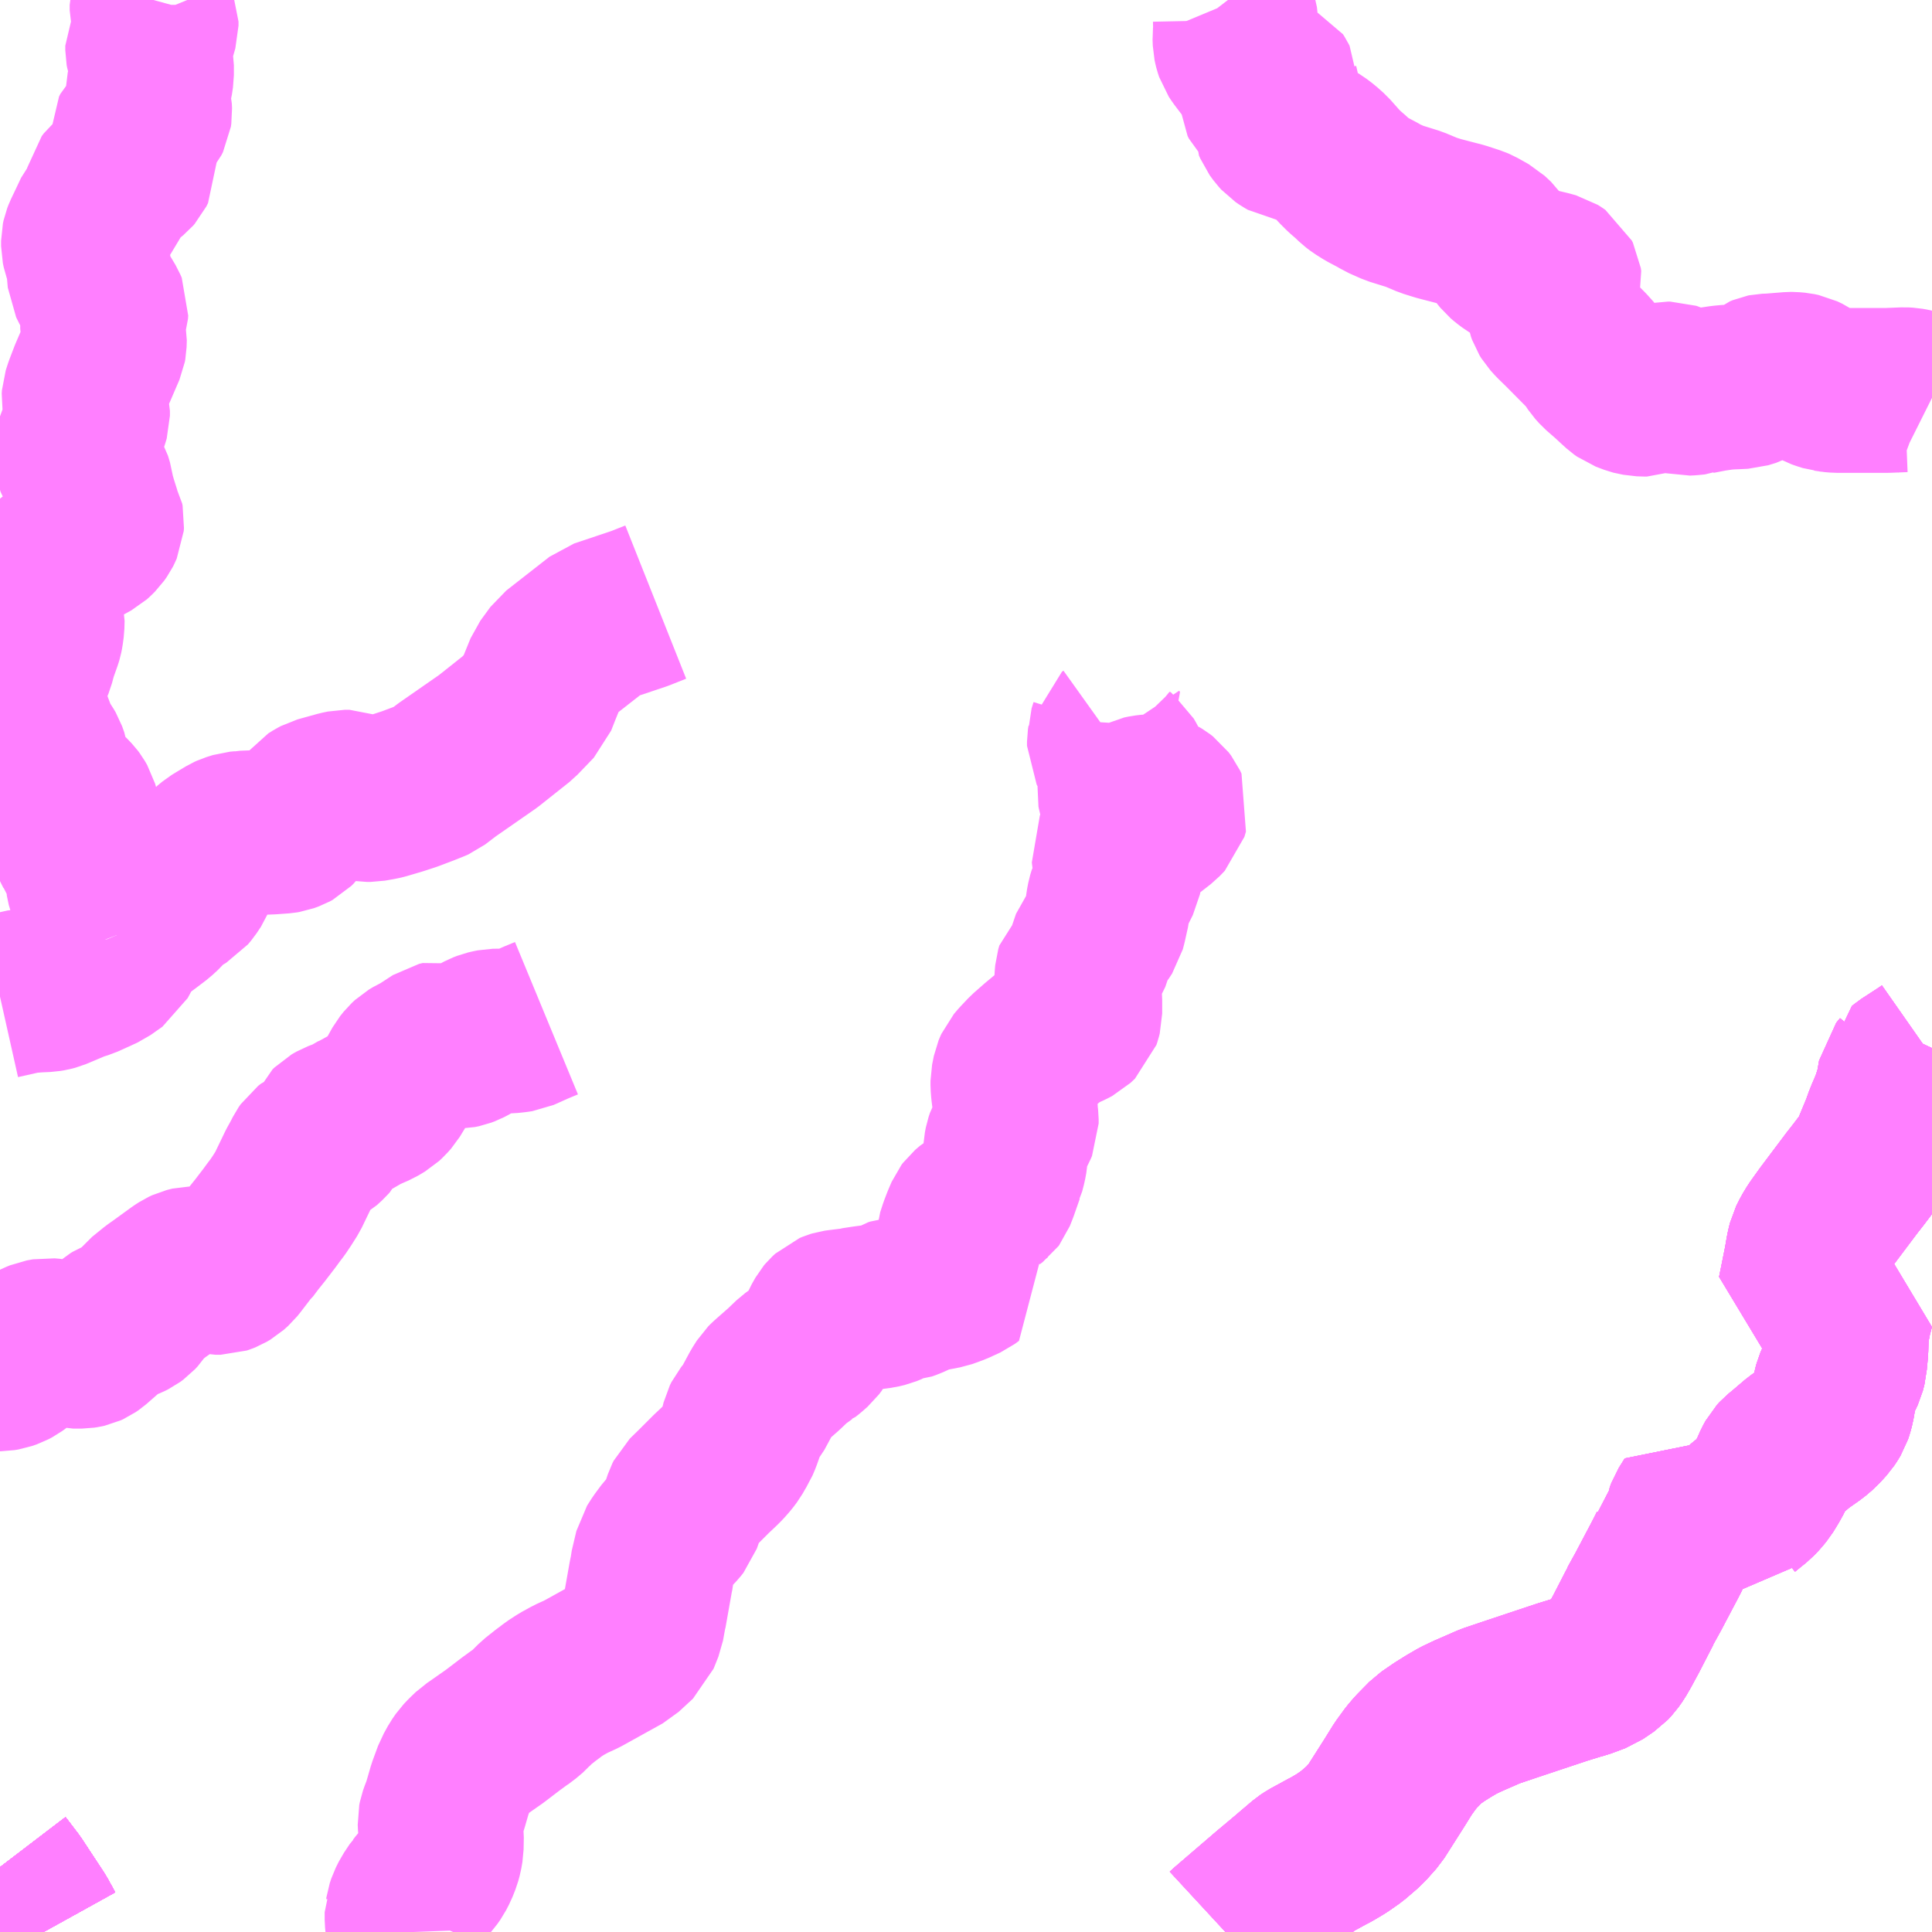 <?xml version="1.0" encoding="UTF-8"?>
<svg  xmlns="http://www.w3.org/2000/svg" xmlns:xlink="http://www.w3.org/1999/xlink" xmlns:go="http://purl.org/svgmap/profile" property="N07_001,N07_002,N07_003,N07_004,N07_005,N07_006,N07_007" viewBox="13693.359 -3585.938 8.789 8.789" go:dataArea="13693.359375 -3585.9375 8.7890625 8.7890625" >
<globalCoordinateSystem srsName="http://purl.org/crs/84" transform="matrix(100.0,0.0,0.0,-100.0,0.0,0.0)" />
<defs>
 <g id="p0" >
  <circle cx="0.0" cy="0.0" r="3" stroke="green" stroke-width="0.75" vector-effect="non-scaling-stroke" />
 </g>
</defs>
<g fill="none" fill-rule="evenodd" stroke="#FF00FF" stroke-width="0.75" opacity="0.5" vector-effect="non-scaling-stroke" stroke-linejoin="bevel" >
<path content="1,JR東海バス（株）,ひだ高山号,9.0,9.0,9.0," xlink:title="1" d="M13693.555,-3577.148L13693.519,-3577.213L13693.417,-3577.368L13693.359,-3577.444"/>
<path content="1,JR東海バス（株）,北陸ドリーム名古屋号,1.5,1.5,1.5," xlink:title="1" d="M13693.555,-3577.148L13693.519,-3577.213L13693.417,-3577.368L13693.359,-3577.444"/>
<path content="1,イルカ交通（株）,名古屋行高速バス,3.0,3.0,3.0," xlink:title="1" d="M13693.555,-3577.148L13693.519,-3577.213L13693.417,-3577.368L13693.359,-3577.444"/>
<path content="1,加越能鉄道（株）,岐阜・名古屋行き（高速バス）,2.0,2.0,2.0," xlink:title="1" d="M13693.555,-3577.148L13693.519,-3577.213L13693.417,-3577.368L13693.359,-3577.444"/>
<path content="1,名鉄バス（株）,名古屋～富山,6.0,6.0,6.0," xlink:title="1" d="M13693.555,-3577.148L13693.519,-3577.213L13693.417,-3577.368L13693.359,-3577.444"/>
<path content="1,名鉄バス（株）,名古屋～高山,9.0,9.0,9.0," xlink:title="1" d="M13693.555,-3577.148L13693.519,-3577.213L13693.417,-3577.368L13693.359,-3577.444"/>
<path content="1,富山地方鉄道（株）,名古屋（高速バス）,6.0,6.0,6.0," xlink:title="1" d="M13693.359,-3577.444L13693.417,-3577.368L13693.519,-3577.213L13693.555,-3577.148"/>
<path content="1,岐阜乗合自動車（株）,高速高岡・氷見線,2.0,2.0,2.0," xlink:title="1" d="M13693.555,-3577.148L13693.519,-3577.213L13693.417,-3577.368L13693.359,-3577.444"/>
<path content="1,濃飛乗合自動車（株）,京都・大阪線,1.0,1.0,1.0," xlink:title="1" d="M13693.555,-3577.148L13693.519,-3577.213L13693.417,-3577.368L13693.359,-3577.444"/>
<path content="1,濃飛乗合自動車（株）,名古屋線,3.0,3.0,3.0," xlink:title="1" d="M13693.555,-3577.148L13693.519,-3577.213L13693.417,-3577.368L13693.359,-3577.444"/>
<path content="1,近鉄バス（株）,大阪・京都⇔郡上八幡・飛騨高山,2.0,2.0,2.0," xlink:title="1" d="M13693.555,-3577.148L13693.519,-3577.213L13693.417,-3577.368L13693.359,-3577.444"/>
<path content="1,（株）岐阜バスコミュニティ八幡,明宝線_01_on,4.8,4.5,3.0," xlink:title="1" d="M13698.935,-3577.148L13698.948,-3577.16L13699.139,-3577.324L13699.206,-3577.38L13699.3,-3577.46L13699.318,-3577.472L13699.395,-3577.514L13699.418,-3577.526L13699.455,-3577.548L13699.466,-3577.555L13699.509,-3577.585L13699.567,-3577.635L13699.581,-3577.651L13699.613,-3577.687L13699.688,-3577.805L13699.702,-3577.827L13699.743,-3577.893L13699.778,-3577.941L13699.801,-3577.968L13699.856,-3578.024L13699.907,-3578.059L13699.95,-3578.086L13699.993,-3578.111L13700.035,-3578.131L13700.138,-3578.176L13700.227,-3578.206L13700.464,-3578.285L13700.532,-3578.306L13700.546,-3578.31L13700.558,-3578.313L13700.622,-3578.337L13700.672,-3578.371L13700.688,-3578.388L13700.705,-3578.412L13700.724,-3578.445L13700.757,-3578.506L13700.811,-3578.611L13700.819,-3578.626L13700.82,-3578.63L13700.857,-3578.697L13700.934,-3578.843L13700.958,-3578.89L13700.966,-3578.908L13700.97,-3578.923L13700.98,-3578.935L13700.98,-3578.936L13700.997,-3578.952L13701.013,-3578.969L13701.026,-3578.989L13701.031,-3579.005L13701.034,-3579.042L13701.041,-3579.061L13701.068,-3579.104L13701.098,-3579.083L13701.154,-3579.042L13701.164,-3579.038L13701.249,-3579.016L13701.274,-3579.061L13701.288,-3579.079L13701.315,-3579.101L13701.341,-3579.122L13701.359,-3579.141L13701.378,-3579.164L13701.4,-3579.2L13701.416,-3579.229L13701.421,-3579.24L13701.436,-3579.274L13701.447,-3579.294L13701.458,-3579.306L13701.48,-3579.324L13701.541,-3579.376L13701.605,-3579.421L13701.633,-3579.445L13701.664,-3579.479L13701.674,-3579.494L13701.683,-3579.509L13701.688,-3579.524L13701.694,-3579.546L13701.706,-3579.615L13701.712,-3579.637L13701.728,-3579.674L13701.736,-3579.69L13701.743,-3579.705L13701.75,-3579.732L13701.751,-3579.747L13701.753,-3579.764L13701.756,-3579.8L13701.758,-3579.865L13701.761,-3579.891L13701.771,-3579.942L13701.775,-3579.959L13701.785,-3579.997L13701.692,-3580.019L13701.598,-3580.04L13701.547,-3580.055L13701.562,-3580.129L13701.576,-3580.199L13701.583,-3580.24L13701.587,-3580.26L13701.593,-3580.284L13701.608,-3580.314L13701.626,-3580.344L13701.669,-3580.404L13701.784,-3580.557L13701.813,-3580.594L13701.86,-3580.656L13701.878,-3580.686L13701.887,-3580.705L13701.889,-3580.713L13701.894,-3580.726L13701.93,-3580.813L13701.936,-3580.832L13701.95,-3580.867L13701.956,-3580.88L13701.975,-3580.927L13701.993,-3580.986L13702.004,-3581.049L13702.021,-3581.07L13702.021,-3581.071L13702.032,-3581.08L13702.115,-3581.134L13702.135,-3581.148L13702.141,-3581.155L13702.148,-3581.17"/>
<path content="1,（株）岐阜バスコミュニティ八幡,明宝線_02_on,4.8,4.5,3.0," xlink:title="1" d="M13698.935,-3577.148L13698.948,-3577.16L13699.139,-3577.324L13699.206,-3577.38L13699.3,-3577.46L13699.318,-3577.472L13699.395,-3577.514L13699.418,-3577.526L13699.455,-3577.548L13699.466,-3577.555L13699.509,-3577.585L13699.567,-3577.635L13699.581,-3577.651L13699.613,-3577.687L13699.688,-3577.805L13699.702,-3577.827L13699.743,-3577.893L13699.778,-3577.941L13699.801,-3577.968L13699.856,-3578.024L13699.907,-3578.059L13699.95,-3578.086L13699.993,-3578.111L13700.035,-3578.131L13700.138,-3578.176L13700.227,-3578.206L13700.464,-3578.285L13700.532,-3578.306L13700.546,-3578.31L13700.558,-3578.313L13700.622,-3578.337L13700.672,-3578.371L13700.688,-3578.388L13700.705,-3578.412L13700.724,-3578.445L13700.757,-3578.506L13700.811,-3578.611L13700.819,-3578.626L13700.82,-3578.63L13700.857,-3578.697L13700.934,-3578.843L13700.958,-3578.89L13700.966,-3578.908L13700.97,-3578.923L13700.98,-3578.935L13700.98,-3578.936L13700.997,-3578.952L13701.013,-3578.969L13701.026,-3578.989L13701.031,-3579.005L13701.034,-3579.042L13701.041,-3579.061L13701.068,-3579.104L13701.098,-3579.083L13701.154,-3579.042L13701.164,-3579.038L13701.249,-3579.016L13701.274,-3579.061L13701.288,-3579.079L13701.315,-3579.101L13701.341,-3579.122L13701.359,-3579.141L13701.378,-3579.164L13701.4,-3579.2L13701.416,-3579.229L13701.421,-3579.24L13701.436,-3579.274L13701.447,-3579.294L13701.458,-3579.306L13701.48,-3579.324L13701.541,-3579.376L13701.605,-3579.421L13701.633,-3579.445L13701.664,-3579.479L13701.674,-3579.494L13701.683,-3579.509L13701.688,-3579.524L13701.694,-3579.546L13701.706,-3579.615L13701.712,-3579.637L13701.728,-3579.674L13701.736,-3579.69L13701.743,-3579.705L13701.75,-3579.732L13701.751,-3579.747L13701.753,-3579.764L13701.756,-3579.8L13701.758,-3579.865L13701.761,-3579.891L13701.771,-3579.942L13701.775,-3579.959L13701.785,-3579.997L13701.692,-3580.019L13701.598,-3580.04L13701.547,-3580.055L13701.562,-3580.129L13701.576,-3580.199L13701.583,-3580.24L13701.587,-3580.26L13701.593,-3580.284L13701.608,-3580.314L13701.626,-3580.344L13701.669,-3580.404L13701.784,-3580.557L13701.813,-3580.594L13701.86,-3580.656L13701.878,-3580.686L13701.887,-3580.705L13701.889,-3580.713L13701.894,-3580.726L13701.93,-3580.813L13701.936,-3580.832L13701.95,-3580.867L13701.956,-3580.88L13701.975,-3580.927L13701.993,-3580.986L13702.004,-3581.049L13702.021,-3581.07L13702.021,-3581.071L13702.032,-3581.08L13702.115,-3581.134L13702.135,-3581.148L13702.141,-3581.155L13702.148,-3581.17"/>
<path content="1,（株）岐阜バスコミュニティ八幡,明宝線_03_on,4.8,4.5,3.0," xlink:title="1" d="M13698.935,-3577.148L13698.948,-3577.16L13699.139,-3577.324L13699.206,-3577.38L13699.3,-3577.46L13699.318,-3577.472L13699.395,-3577.514L13699.418,-3577.526L13699.455,-3577.548L13699.466,-3577.555L13699.509,-3577.585L13699.567,-3577.635L13699.581,-3577.651L13699.613,-3577.687L13699.688,-3577.805L13699.702,-3577.827L13699.743,-3577.893L13699.778,-3577.941L13699.801,-3577.968L13699.856,-3578.024L13699.907,-3578.059L13699.95,-3578.086L13699.993,-3578.111L13700.035,-3578.131L13700.138,-3578.176L13700.227,-3578.206L13700.464,-3578.285L13700.532,-3578.306L13700.546,-3578.31L13700.558,-3578.313L13700.622,-3578.337L13700.672,-3578.371L13700.688,-3578.388L13700.705,-3578.412L13700.724,-3578.445L13700.757,-3578.506L13700.811,-3578.611L13700.819,-3578.626L13700.82,-3578.63L13700.857,-3578.697L13700.934,-3578.843L13700.958,-3578.89L13700.966,-3578.908L13700.97,-3578.923L13700.98,-3578.935L13700.98,-3578.936L13700.997,-3578.952L13701.013,-3578.969L13701.026,-3578.989L13701.031,-3579.005L13701.034,-3579.042L13701.041,-3579.061L13701.068,-3579.104L13701.098,-3579.083L13701.154,-3579.042L13701.164,-3579.038L13701.249,-3579.016L13701.274,-3579.061L13701.288,-3579.079L13701.315,-3579.101L13701.341,-3579.122L13701.359,-3579.141L13701.378,-3579.164L13701.4,-3579.2L13701.416,-3579.229L13701.421,-3579.24L13701.436,-3579.274L13701.447,-3579.294L13701.458,-3579.306L13701.48,-3579.324L13701.541,-3579.376L13701.605,-3579.421L13701.633,-3579.445L13701.664,-3579.479L13701.674,-3579.494L13701.683,-3579.509L13701.688,-3579.524L13701.694,-3579.546L13701.706,-3579.615L13701.712,-3579.637L13701.728,-3579.674L13701.736,-3579.69L13701.743,-3579.705L13701.75,-3579.732L13701.751,-3579.747L13701.753,-3579.764L13701.756,-3579.8L13701.758,-3579.865L13701.761,-3579.891L13701.771,-3579.942L13701.775,-3579.959L13701.785,-3579.997L13701.692,-3580.019L13701.598,-3580.04L13701.547,-3580.055L13701.562,-3580.129L13701.576,-3580.199L13701.583,-3580.24L13701.587,-3580.26L13701.593,-3580.284L13701.608,-3580.314L13701.626,-3580.344L13701.669,-3580.404L13701.784,-3580.557L13701.813,-3580.594L13701.86,-3580.656L13701.878,-3580.686L13701.887,-3580.705L13701.889,-3580.713L13701.894,-3580.726L13701.93,-3580.813L13701.936,-3580.832L13701.95,-3580.867L13701.956,-3580.88L13701.975,-3580.927L13701.993,-3580.986L13702.004,-3581.049L13702.021,-3581.07L13702.021,-3581.071L13702.032,-3581.08L13702.115,-3581.134L13702.135,-3581.148L13702.141,-3581.155L13702.148,-3581.17"/>
<path content="1,（株）岐阜バスコミュニティ八幡,明宝線_04_on,4.8,4.5,3.0," xlink:title="1" d="M13698.935,-3577.148L13698.948,-3577.16L13699.139,-3577.324L13699.206,-3577.38L13699.3,-3577.46L13699.318,-3577.472L13699.395,-3577.514L13699.418,-3577.526L13699.455,-3577.548L13699.466,-3577.555L13699.509,-3577.585L13699.567,-3577.635L13699.581,-3577.651L13699.613,-3577.687L13699.688,-3577.805L13699.702,-3577.827L13699.743,-3577.893L13699.778,-3577.941L13699.801,-3577.968L13699.856,-3578.024L13699.907,-3578.059L13699.95,-3578.086L13699.993,-3578.111L13700.035,-3578.131L13700.138,-3578.176L13700.227,-3578.206L13700.464,-3578.285L13700.532,-3578.306L13700.546,-3578.31L13700.558,-3578.313L13700.622,-3578.337L13700.672,-3578.371L13700.688,-3578.388L13700.705,-3578.412L13700.724,-3578.445L13700.757,-3578.506L13700.811,-3578.611L13700.819,-3578.626L13700.82,-3578.63L13700.857,-3578.697L13700.934,-3578.843L13700.958,-3578.89L13700.966,-3578.908L13700.97,-3578.923L13700.98,-3578.935L13700.98,-3578.936L13700.997,-3578.952L13701.013,-3578.969L13701.026,-3578.989L13701.031,-3579.005L13701.034,-3579.042L13701.041,-3579.061L13701.068,-3579.104L13701.098,-3579.083L13701.154,-3579.042L13701.164,-3579.038L13701.249,-3579.016L13701.274,-3579.061L13701.288,-3579.079L13701.315,-3579.101L13701.341,-3579.122L13701.359,-3579.141L13701.378,-3579.164L13701.4,-3579.2L13701.416,-3579.229L13701.421,-3579.24L13701.436,-3579.274L13701.447,-3579.294L13701.458,-3579.306L13701.48,-3579.324L13701.541,-3579.376L13701.605,-3579.421L13701.633,-3579.445L13701.664,-3579.479L13701.674,-3579.494L13701.683,-3579.509L13701.688,-3579.524L13701.694,-3579.546L13701.706,-3579.615L13701.712,-3579.637L13701.728,-3579.674L13701.736,-3579.69L13701.743,-3579.705L13701.75,-3579.732L13701.751,-3579.747L13701.753,-3579.764L13701.756,-3579.8L13701.758,-3579.865L13701.761,-3579.891L13701.771,-3579.942L13701.775,-3579.959L13701.785,-3579.997L13701.692,-3580.019L13701.598,-3580.04L13701.547,-3580.055L13701.562,-3580.129L13701.576,-3580.199L13701.583,-3580.24L13701.587,-3580.26L13701.593,-3580.284L13701.608,-3580.314L13701.626,-3580.344L13701.669,-3580.404L13701.784,-3580.557L13701.813,-3580.594L13701.86,-3580.656L13701.878,-3580.686L13701.887,-3580.705L13701.889,-3580.713L13701.894,-3580.726L13701.93,-3580.813L13701.936,-3580.832L13701.95,-3580.867L13701.956,-3580.88L13701.975,-3580.927L13701.993,-3580.986L13702.004,-3581.049L13702.021,-3581.07L13702.021,-3581.071L13702.032,-3581.08L13702.115,-3581.134L13702.135,-3581.148L13702.141,-3581.155L13702.148,-3581.17"/>
<path content="1,（株）岐阜バスコミュニティ八幡,明宝線_05_on,4.8,4.5,3.0," xlink:title="1" d="M13698.935,-3577.148L13698.948,-3577.16L13699.139,-3577.324L13699.206,-3577.38L13699.3,-3577.46L13699.318,-3577.472L13699.395,-3577.514L13699.418,-3577.526L13699.455,-3577.548L13699.466,-3577.555L13699.509,-3577.585L13699.567,-3577.635L13699.581,-3577.651L13699.613,-3577.687L13699.688,-3577.805L13699.702,-3577.827L13699.743,-3577.893L13699.778,-3577.941L13699.801,-3577.968L13699.856,-3578.024L13699.907,-3578.059L13699.95,-3578.086L13699.993,-3578.111L13700.035,-3578.131L13700.138,-3578.176L13700.227,-3578.206L13700.464,-3578.285L13700.532,-3578.306L13700.546,-3578.31L13700.558,-3578.313L13700.622,-3578.337L13700.672,-3578.371L13700.688,-3578.388L13700.705,-3578.412L13700.724,-3578.445L13700.757,-3578.506L13700.811,-3578.611L13700.819,-3578.626L13700.82,-3578.63L13700.857,-3578.697L13700.934,-3578.843L13700.958,-3578.89L13700.966,-3578.908L13700.97,-3578.923L13700.98,-3578.935L13700.98,-3578.936L13700.997,-3578.952L13701.013,-3578.969L13701.026,-3578.989L13701.031,-3579.005L13701.034,-3579.042L13701.041,-3579.061L13701.068,-3579.104L13701.098,-3579.083L13701.154,-3579.042L13701.164,-3579.038L13701.249,-3579.016L13701.274,-3579.061L13701.288,-3579.079L13701.315,-3579.101L13701.341,-3579.122L13701.359,-3579.141L13701.378,-3579.164L13701.4,-3579.2L13701.416,-3579.229L13701.421,-3579.24L13701.436,-3579.274L13701.447,-3579.294L13701.458,-3579.306L13701.48,-3579.324L13701.541,-3579.376L13701.605,-3579.421L13701.633,-3579.445L13701.664,-3579.479L13701.674,-3579.494L13701.683,-3579.509L13701.688,-3579.524L13701.694,-3579.546L13701.706,-3579.615L13701.712,-3579.637L13701.728,-3579.674L13701.736,-3579.69L13701.743,-3579.705L13701.75,-3579.732L13701.751,-3579.747L13701.753,-3579.764L13701.756,-3579.8L13701.758,-3579.865L13701.761,-3579.891L13701.771,-3579.942L13701.775,-3579.959L13701.785,-3579.997L13701.692,-3580.019L13701.598,-3580.04L13701.547,-3580.055L13701.562,-3580.129L13701.576,-3580.199L13701.583,-3580.24L13701.587,-3580.26L13701.593,-3580.284L13701.608,-3580.314L13701.626,-3580.344L13701.669,-3580.404L13701.784,-3580.557L13701.813,-3580.594L13701.86,-3580.656L13701.878,-3580.686L13701.887,-3580.705L13701.889,-3580.713L13701.894,-3580.726L13701.93,-3580.813L13701.936,-3580.832L13701.95,-3580.867L13701.956,-3580.88L13701.975,-3580.927L13701.993,-3580.986L13702.004,-3581.049L13702.021,-3581.07L13702.021,-3581.071L13702.032,-3581.08L13702.115,-3581.134L13702.135,-3581.148L13702.141,-3581.155L13702.148,-3581.17"/>
<path content="1,（株）岐阜バスコミュニティ八幡,高速八幡名古屋線・白川線,2.0,2.0,2.0," xlink:title="1" d="M13693.555,-3577.148L13693.519,-3577.213L13693.417,-3577.368L13693.359,-3577.444"/>
<path content="1,（株）岐阜バスコミュニティ八幡,高速八幡線,12.2,12.2,12.2," xlink:title="1" d="M13693.359,-3577.444L13693.417,-3577.368L13693.519,-3577.213L13693.555,-3577.148"/>
<path content="3,郡上市,寒水線,3.0,3.0,0.0," xlink:title="3" d="M13702.148,-3584.128L13702.126,-3584.139L13702.083,-3584.155L13702.057,-3584.161L13702.04,-3584.164L13702.022,-3584.165L13701.947,-3584.162L13701.849,-3584.162L13701.714,-3584.162L13701.69,-3584.164L13701.685,-3584.165L13701.674,-3584.166L13701.649,-3584.174L13701.635,-3584.179L13701.622,-3584.186L13701.59,-3584.21L13701.578,-3584.218L13701.555,-3584.229L13701.536,-3584.233L13701.514,-3584.235L13701.503,-3584.235L13701.416,-3584.228L13701.39,-3584.227L13701.385,-3584.226L13701.373,-3584.221L13701.358,-3584.209L13701.342,-3584.198L13701.329,-3584.191L13701.293,-3584.18L13701.252,-3584.178L13701.224,-3584.177L13701.192,-3584.174L13701.145,-3584.167L13701.083,-3584.155L13701.078,-3584.153L13701.048,-3584.15L13701.028,-3584.149L13701.008,-3584.154L13701,-3584.161L13700.972,-3584.185L13700.963,-3584.189L13700.957,-3584.191L13700.947,-3584.191L13700.936,-3584.189L13700.922,-3584.182L13700.886,-3584.16L13700.882,-3584.158L13700.864,-3584.15L13700.851,-3584.145L13700.846,-3584.145L13700.817,-3584.146L13700.812,-3584.147L13700.798,-3584.15L13700.792,-3584.151L13700.788,-3584.152L13700.751,-3584.166L13700.737,-3584.176L13700.715,-3584.196L13700.687,-3584.222L13700.64,-3584.263L13700.622,-3584.283L13700.606,-3584.307L13700.604,-3584.311L13700.602,-3584.315L13700.576,-3584.344L13700.473,-3584.448L13700.437,-3584.483L13700.417,-3584.505L13700.409,-3584.518L13700.404,-3584.532L13700.402,-3584.543L13700.402,-3584.563L13700.406,-3584.584L13700.409,-3584.594L13700.413,-3584.599L13700.422,-3584.612L13700.446,-3584.631L13700.45,-3584.638L13700.454,-3584.652L13700.452,-3584.666L13700.447,-3584.676L13700.437,-3584.683L13700.429,-3584.688L13700.4,-3584.696L13700.366,-3584.704L13700.295,-3584.722L13700.282,-3584.727L13700.256,-3584.736L13700.236,-3584.748L13700.216,-3584.763L13700.202,-3584.775L13700.189,-3584.791L13700.181,-3584.804L13700.174,-3584.815L13700.159,-3584.837L13700.13,-3584.864L13700.08,-3584.892L13700.066,-3584.898L13700.008,-3584.917L13699.908,-3584.943L13699.901,-3584.945L13699.856,-3584.959L13699.835,-3584.968L13699.792,-3584.986L13699.702,-3585.014L13699.648,-3585.038L13699.63,-3585.049L13699.577,-3585.077L13699.545,-3585.097L13699.528,-3585.11L13699.505,-3585.132L13699.483,-3585.151L13699.475,-3585.158L13699.469,-3585.164L13699.448,-3585.185L13699.435,-3585.2L13699.403,-3585.236L13699.375,-3585.261L13699.35,-3585.28L13699.34,-3585.286L13699.325,-3585.291L13699.31,-3585.296L13699.269,-3585.302L13699.222,-3585.309L13699.208,-3585.317L13699.192,-3585.328L13699.181,-3585.34L13699.165,-3585.362L13699.16,-3585.374L13699.154,-3585.387L13699.156,-3585.415L13699.167,-3585.445L13699.175,-3585.469L13699.175,-3585.492L13699.169,-3585.528L13699.163,-3585.554L13699.163,-3585.562L13699.159,-3585.57L13699.152,-3585.581L13699.138,-3585.587L13699.125,-3585.587L13699.118,-3585.583L13699.114,-3585.566L13699.118,-3585.555L13699.14,-3585.514L13699.147,-3585.497L13699.147,-3585.485L13699.14,-3585.475L13699.123,-3585.468L13699.11,-3585.471L13699.104,-3585.474L13699.103,-3585.475L13699.097,-3585.487L13699.092,-3585.558L13699.088,-3585.571L13699.078,-3585.589L13699.07,-3585.598L13699.038,-3585.638L13699.022,-3585.659L13699,-3585.688L13698.988,-3585.706L13698.983,-3585.721L13698.981,-3585.729L13698.978,-3585.743L13698.977,-3585.771L13698.98,-3585.799L13698.979,-3585.847L13698.977,-3585.866L13698.965,-3585.901L13698.955,-3585.925L13698.945,-3585.938"/>
<path content="3,郡上市,小駄良線,2.0,0.0,0.0," xlink:title="3" d="M13698.42,-3582.649L13698.419,-3582.633L13698.41,-3582.604L13698.41,-3582.596L13698.411,-3582.588L13698.415,-3582.582L13698.408,-3582.577L13698.406,-3582.564L13698.406,-3582.545L13698.414,-3582.53L13698.442,-3582.501L13698.464,-3582.483L13698.476,-3582.462L13698.485,-3582.444L13698.483,-3582.439L13698.475,-3582.421L13698.463,-3582.374L13698.454,-3582.345L13698.453,-3582.331L13698.454,-3582.325L13698.46,-3582.305L13698.465,-3582.294L13698.468,-3582.29L13698.469,-3582.288L13698.473,-3582.286L13698.484,-3582.282L13698.5,-3582.283L13698.518,-3582.289L13698.526,-3582.294L13698.534,-3582.299L13698.55,-3582.307L13698.569,-3582.311L13698.595,-3582.314L13698.611,-3582.313L13698.625,-3582.307L13698.635,-3582.301L13698.648,-3582.291L13698.66,-3582.275L13698.667,-3582.26L13698.66,-3582.236L13698.637,-3582.212L13698.579,-3582.167L13698.482,-3582.101L13698.439,-3582.075L13698.427,-3582.065L13698.425,-3582.061L13698.428,-3582.037L13698.437,-3582.008L13698.447,-3581.981L13698.452,-3581.96L13698.452,-3581.953L13698.45,-3581.943L13698.433,-3581.909L13698.409,-3581.864L13698.408,-3581.861L13698.405,-3581.851L13698.4,-3581.825L13698.397,-3581.8L13698.383,-3581.737L13698.377,-3581.714L13698.362,-3581.691L13698.336,-3581.66L13698.305,-3581.569L13698.299,-3581.56L13698.284,-3581.548L13698.265,-3581.531L13698.26,-3581.514L13698.258,-3581.492L13698.257,-3581.462L13698.269,-3581.414L13698.27,-3581.4L13698.271,-3581.388L13698.271,-3581.327L13698.268,-3581.315L13698.264,-3581.303L13698.244,-3581.284L13698.225,-3581.274L13698.196,-3581.261L13698.163,-3581.243L13698.132,-3581.221L13698.085,-3581.182L13698.036,-3581.139L13698.001,-3581.102L13697.984,-3581.082L13697.98,-3581.073L13697.975,-3581.061L13697.967,-3581.021L13697.967,-3581.001L13697.969,-3580.975L13697.977,-3580.912L13697.979,-3580.872L13697.982,-3580.846L13697.982,-3580.827L13697.976,-3580.813L13697.951,-3580.767L13697.945,-3580.756L13697.939,-3580.738L13697.935,-3580.717L13697.932,-3580.67L13697.927,-3580.643L13697.919,-3580.612L13697.917,-3580.608L13697.89,-3580.531L13697.877,-3580.498L13697.874,-3580.494L13697.861,-3580.484L13697.859,-3580.482L13697.822,-3580.46L13697.817,-3580.458L13697.787,-3580.44L13697.766,-3580.422L13697.76,-3580.414L13697.745,-3580.379L13697.732,-3580.345L13697.72,-3580.308L13697.718,-3580.283L13697.718,-3580.251L13697.725,-3580.226L13697.744,-3580.187L13697.763,-3580.16L13697.772,-3580.14L13697.753,-3580.126L13697.703,-3580.103L13697.676,-3580.093L13697.656,-3580.086L13697.583,-3580.072L13697.553,-3580.064L13697.494,-3580.037L13697.474,-3580.03L13697.46,-3580.029L13697.448,-3580.026L13697.436,-3580.025L13697.427,-3580.022L13697.409,-3580.011L13697.387,-3580.002L13697.362,-3579.996L13697.294,-3579.987L13697.248,-3579.98L13697.242,-3579.978L13697.177,-3579.97L13697.163,-3579.968L13697.153,-3579.965L13697.141,-3579.96L13697.127,-3579.947L13697.122,-3579.941L13697.105,-3579.911L13697.087,-3579.869L13697.07,-3579.836L13697.058,-3579.82L13697.033,-3579.798L13697.019,-3579.787L13697.016,-3579.786L13696.969,-3579.752L13696.924,-3579.709L13696.908,-3579.695L13696.875,-3579.666L13696.857,-3579.65L13696.846,-3579.639L13696.827,-3579.609L13696.779,-3579.52L13696.749,-3579.483L13696.742,-3579.469L13696.733,-3579.432L13696.721,-3579.398L13696.71,-3579.372L13696.701,-3579.358L13696.684,-3579.328L13696.669,-3579.308L13696.648,-3579.284L13696.63,-3579.266L13696.595,-3579.233L13696.53,-3579.168L13696.486,-3579.125L13696.48,-3579.113L13696.468,-3579.077L13696.461,-3579.054L13696.448,-3579.017L13696.436,-3579.002L13696.396,-3578.959L13696.367,-3578.92L13696.346,-3578.887L13696.325,-3578.798L13696.324,-3578.785L13696.32,-3578.767L13696.29,-3578.598L13696.289,-3578.596L13696.279,-3578.541L13696.257,-3578.486L13696.192,-3578.426L13696.098,-3578.374L13696.006,-3578.323L13695.956,-3578.3L13695.914,-3578.277L13695.877,-3578.253L13695.858,-3578.238L13695.844,-3578.228L13695.8,-3578.193L13695.775,-3578.168L13695.769,-3578.161L13695.737,-3578.134L13695.715,-3578.119L13695.699,-3578.107L13695.692,-3578.102L13695.685,-3578.097L13695.609,-3578.039L13695.519,-3577.976L13695.51,-3577.97L13695.486,-3577.947L13695.468,-3577.928L13695.452,-3577.905L13695.435,-3577.874L13695.431,-3577.867L13695.406,-3577.799L13695.386,-3577.73L13695.38,-3577.711L13695.37,-3577.685L13695.364,-3577.668L13695.361,-3577.653L13695.362,-3577.63L13695.367,-3577.586L13695.366,-3577.531L13695.361,-3577.502L13695.355,-3577.48L13695.342,-3577.447L13695.328,-3577.42L13695.314,-3577.4L13695.274,-3577.356L13695.265,-3577.344L13695.262,-3577.341L13695.236,-3577.302L13695.222,-3577.274L13695.215,-3577.253L13695.214,-3577.246L13695.211,-3577.239L13695.211,-3577.207L13695.211,-3577.205L13695.214,-3577.174L13695.215,-3577.148"/>
<path content="3,郡上市,栗巣・古道線,1.0,0.0,0.0," xlink:title="3" d="M13693.89,-3581.684L13693.896,-3581.67L13693.897,-3581.66L13693.898,-3581.652L13693.898,-3581.604L13693.882,-3581.574L13693.828,-3581.536L13693.78,-3581.514L13693.74,-3581.496L13693.711,-3581.487L13693.698,-3581.481L13693.688,-3581.478L13693.605,-3581.443L13693.59,-3581.439L13693.572,-3581.436L13693.527,-3581.434L13693.502,-3581.432L13693.475,-3581.43L13693.359,-3581.404"/>
<path content="3,郡上市,栗巣・古道線,1.0,0.0,0.0," xlink:title="3" d="M13693.89,-3581.684L13693.903,-3581.689L13693.966,-3581.712L13694,-3581.727L13694.01,-3581.732L13694.021,-3581.74L13694.071,-3581.778L13694.097,-3581.802L13694.115,-3581.823L13694.139,-3581.847L13694.199,-3581.882L13694.214,-3581.9L13694.234,-3581.93L13694.253,-3581.977L13694.266,-3582.007L13694.29,-3582.048L13694.313,-3582.074L13694.336,-3582.093L13694.354,-3582.104L13694.374,-3582.116L13694.399,-3582.131L13694.41,-3582.136L13694.439,-3582.145L13694.461,-3582.147L13694.466,-3582.148L13694.592,-3582.153L13694.647,-3582.157L13694.659,-3582.159L13694.681,-3582.167L13694.692,-3582.173L13694.703,-3582.184L13694.75,-3582.248L13694.777,-3582.283L13694.798,-3582.296L13694.813,-3582.304L13694.903,-3582.329L13694.927,-3582.334L13694.949,-3582.334L13694.964,-3582.328L13694.987,-3582.317L13695.015,-3582.303L13695.028,-3582.301L13695.045,-3582.301L13695.09,-3582.309L13695.103,-3582.312L13695.171,-3582.332L13695.223,-3582.349L13695.289,-3582.374L13695.329,-3582.39L13695.338,-3582.394L13695.393,-3582.436L13695.58,-3582.566L13695.716,-3582.674L13695.79,-3582.751L13695.81,-3582.802L13695.847,-3582.893L13695.893,-3582.956L13696.09,-3583.11L13696.269,-3583.17L13696.342,-3583.199"/>
<path content="3,郡上市,栗巣・古道線,1.0,0.0,0.0," xlink:title="3" d="M13694.057,-3585.938L13694.051,-3585.916L13694.051,-3585.891L13694.055,-3585.874L13694.062,-3585.857L13694.069,-3585.84L13694.069,-3585.821L13694.059,-3585.786L13694.031,-3585.73L13694.031,-3585.724L13694.031,-3585.71L13694.033,-3585.699L13694.036,-3585.69L13694.044,-3585.664L13694.048,-3585.641L13694.048,-3585.596L13694.043,-3585.563L13694.033,-3585.525L13694.031,-3585.517L13694.031,-3585.492L13694.033,-3585.475L13694.039,-3585.449L13694.04,-3585.428L13694.038,-3585.414L13694.031,-3585.4L13694.012,-3585.377L13693.992,-3585.36L13693.976,-3585.35L13693.969,-3585.343L13693.963,-3585.331L13693.963,-3585.296L13693.966,-3585.276L13693.967,-3585.245L13693.968,-3585.225L13693.97,-3585.182L13693.962,-3585.166L13693.955,-3585.158L13693.944,-3585.149L13693.927,-3585.141L13693.887,-3585.126L13693.871,-3585.117L13693.858,-3585.106L13693.849,-3585.094L13693.847,-3585.085L13693.847,-3585.07L13693.852,-3585.044L13693.851,-3585.029L13693.846,-3585.015L13693.836,-3585.004L13693.803,-3584.98L13693.794,-3584.969L13693.769,-3584.916L13693.747,-3584.87L13693.742,-3584.857L13693.739,-3584.843L13693.739,-3584.818L13693.743,-3584.799L13693.755,-3584.765L13693.76,-3584.739L13693.764,-3584.708L13693.768,-3584.662L13693.794,-3584.61L13693.835,-3584.541L13693.841,-3584.527L13693.84,-3584.512L13693.826,-3584.468L13693.826,-3584.442L13693.834,-3584.402L13693.833,-3584.37L13693.831,-3584.359L13693.775,-3584.229L13693.752,-3584.169L13693.742,-3584.138L13693.741,-3584.123L13693.743,-3584.111L13693.755,-3584.077L13693.757,-3584.069L13693.757,-3584.047L13693.753,-3584.033L13693.728,-3583.961L13693.702,-3583.89L13693.699,-3583.876L13693.701,-3583.86L13693.709,-3583.843L13693.757,-3583.769L13693.764,-3583.757L13693.773,-3583.727L13693.777,-3583.697L13693.791,-3583.649L13693.808,-3583.595L13693.82,-3583.574L13693.822,-3583.564L13693.821,-3583.551L13693.812,-3583.531L13693.811,-3583.529L13693.799,-3583.512L13693.786,-3583.499L13693.776,-3583.49L13693.734,-3583.467L13693.703,-3583.453L13693.67,-3583.436L13693.65,-3583.423L13693.567,-3583.355L13693.538,-3583.327L13693.529,-3583.313L13693.524,-3583.3L13693.524,-3583.27L13693.543,-3583.173L13693.546,-3583.157L13693.549,-3583.144L13693.55,-3583.128L13693.551,-3583.124L13693.55,-3583.088L13693.546,-3583.058L13693.543,-3583.043L13693.54,-3583.033L13693.517,-3582.968L13693.506,-3582.926L13693.465,-3582.827L13693.462,-3582.813L13693.464,-3582.765L13693.462,-3582.751L13693.462,-3582.714L13693.464,-3582.7L13693.477,-3582.672L13693.496,-3582.639L13693.507,-3582.615L13693.514,-3582.592L13693.523,-3582.567L13693.531,-3582.552L13693.539,-3582.543L13693.554,-3582.521L13693.561,-3582.509L13693.571,-3582.481L13693.574,-3582.46L13693.58,-3582.421L13693.587,-3582.392L13693.602,-3582.365L13693.618,-3582.352L13693.647,-3582.333L13693.667,-3582.318L13693.67,-3582.315L13693.687,-3582.297L13693.693,-3582.289L13693.704,-3582.27L13693.71,-3582.249L13693.711,-3582.223L13693.708,-3582.212L13693.704,-3582.199L13693.704,-3582.198L13693.691,-3582.174L13693.685,-3582.159L13693.685,-3582.152L13693.684,-3582.139L13693.686,-3582.123L13693.696,-3582.094L13693.71,-3582.066L13693.712,-3582.061L13693.729,-3582.034L13693.754,-3581.992L13693.757,-3581.983L13693.758,-3581.976L13693.758,-3581.956L13693.757,-3581.941L13693.766,-3581.898L13693.787,-3581.845L13693.814,-3581.802L13693.844,-3581.758L13693.883,-3581.702L13693.89,-3581.684"/>
<path content="3,郡上市,神路線,1.0,0.0,0.0," xlink:title="3" d="M13695.845,-3581.306L13695.799,-3581.287L13695.725,-3581.254L13695.705,-3581.251L13695.677,-3581.248L13695.606,-3581.247L13695.591,-3581.244L13695.574,-3581.24L13695.556,-3581.233L13695.539,-3581.224L13695.499,-3581.199L13695.478,-3581.188L13695.462,-3581.182L13695.443,-3581.178L13695.422,-3581.178L13695.41,-3581.181L13695.391,-3581.186L13695.368,-3581.192L13695.351,-3581.188L13695.305,-3581.158L13695.273,-3581.137L13695.249,-3581.126L13695.229,-3581.114L13695.215,-3581.101L13695.199,-3581.081L13695.155,-3581.002L13695.13,-3580.961L13695.115,-3580.944L13695.101,-3580.931L13695.069,-3580.912L13695.039,-3580.899L13695.015,-3580.888L13694.998,-3580.877L13694.993,-3580.876L13694.941,-3580.846L13694.893,-3580.828L13694.872,-3580.816L13694.864,-3580.808L13694.86,-3580.799L13694.858,-3580.791L13694.856,-3580.772L13694.851,-3580.762L13694.844,-3580.754L13694.82,-3580.732L13694.806,-3580.724L13694.775,-3580.711L13694.762,-3580.701L13694.753,-3580.688L13694.742,-3580.666L13694.721,-3580.628L13694.667,-3580.516L13694.643,-3580.478L13694.623,-3580.448L13694.601,-3580.419L13694.585,-3580.397L13694.542,-3580.341L13694.51,-3580.301L13694.483,-3580.265L13694.477,-3580.26L13694.431,-3580.2L13694.419,-3580.185L13694.399,-3580.167L13694.382,-3580.157L13694.372,-3580.153L13694.363,-3580.15L13694.339,-3580.15L13694.325,-3580.153L13694.314,-3580.157L13694.297,-3580.161L13694.268,-3580.166L13694.256,-3580.167L13694.234,-3580.167L13694.21,-3580.161L13694.195,-3580.154L13694.178,-3580.143L13694.094,-3580.082L13694.067,-3580.063L13694.014,-3580.02L13694.001,-3580.004L13693.983,-3579.977L13693.971,-3579.964L13693.956,-3579.953L13693.944,-3579.947L13693.883,-3579.922L13693.873,-3579.916L13693.777,-3579.832L13693.764,-3579.823L13693.753,-3579.818L13693.744,-3579.816L13693.731,-3579.814L13693.728,-3579.814L13693.692,-3579.814L13693.675,-3579.818L13693.645,-3579.829L13693.598,-3579.838L13693.575,-3579.84L13693.547,-3579.835L13693.53,-3579.828L13693.522,-3579.824L13693.506,-3579.812L13693.494,-3579.801L13693.464,-3579.767L13693.455,-3579.757L13693.436,-3579.742L13693.421,-3579.731L13693.404,-3579.722L13693.381,-3579.714L13693.363,-3579.711L13693.359,-3579.711"/>
</g>
</svg>
